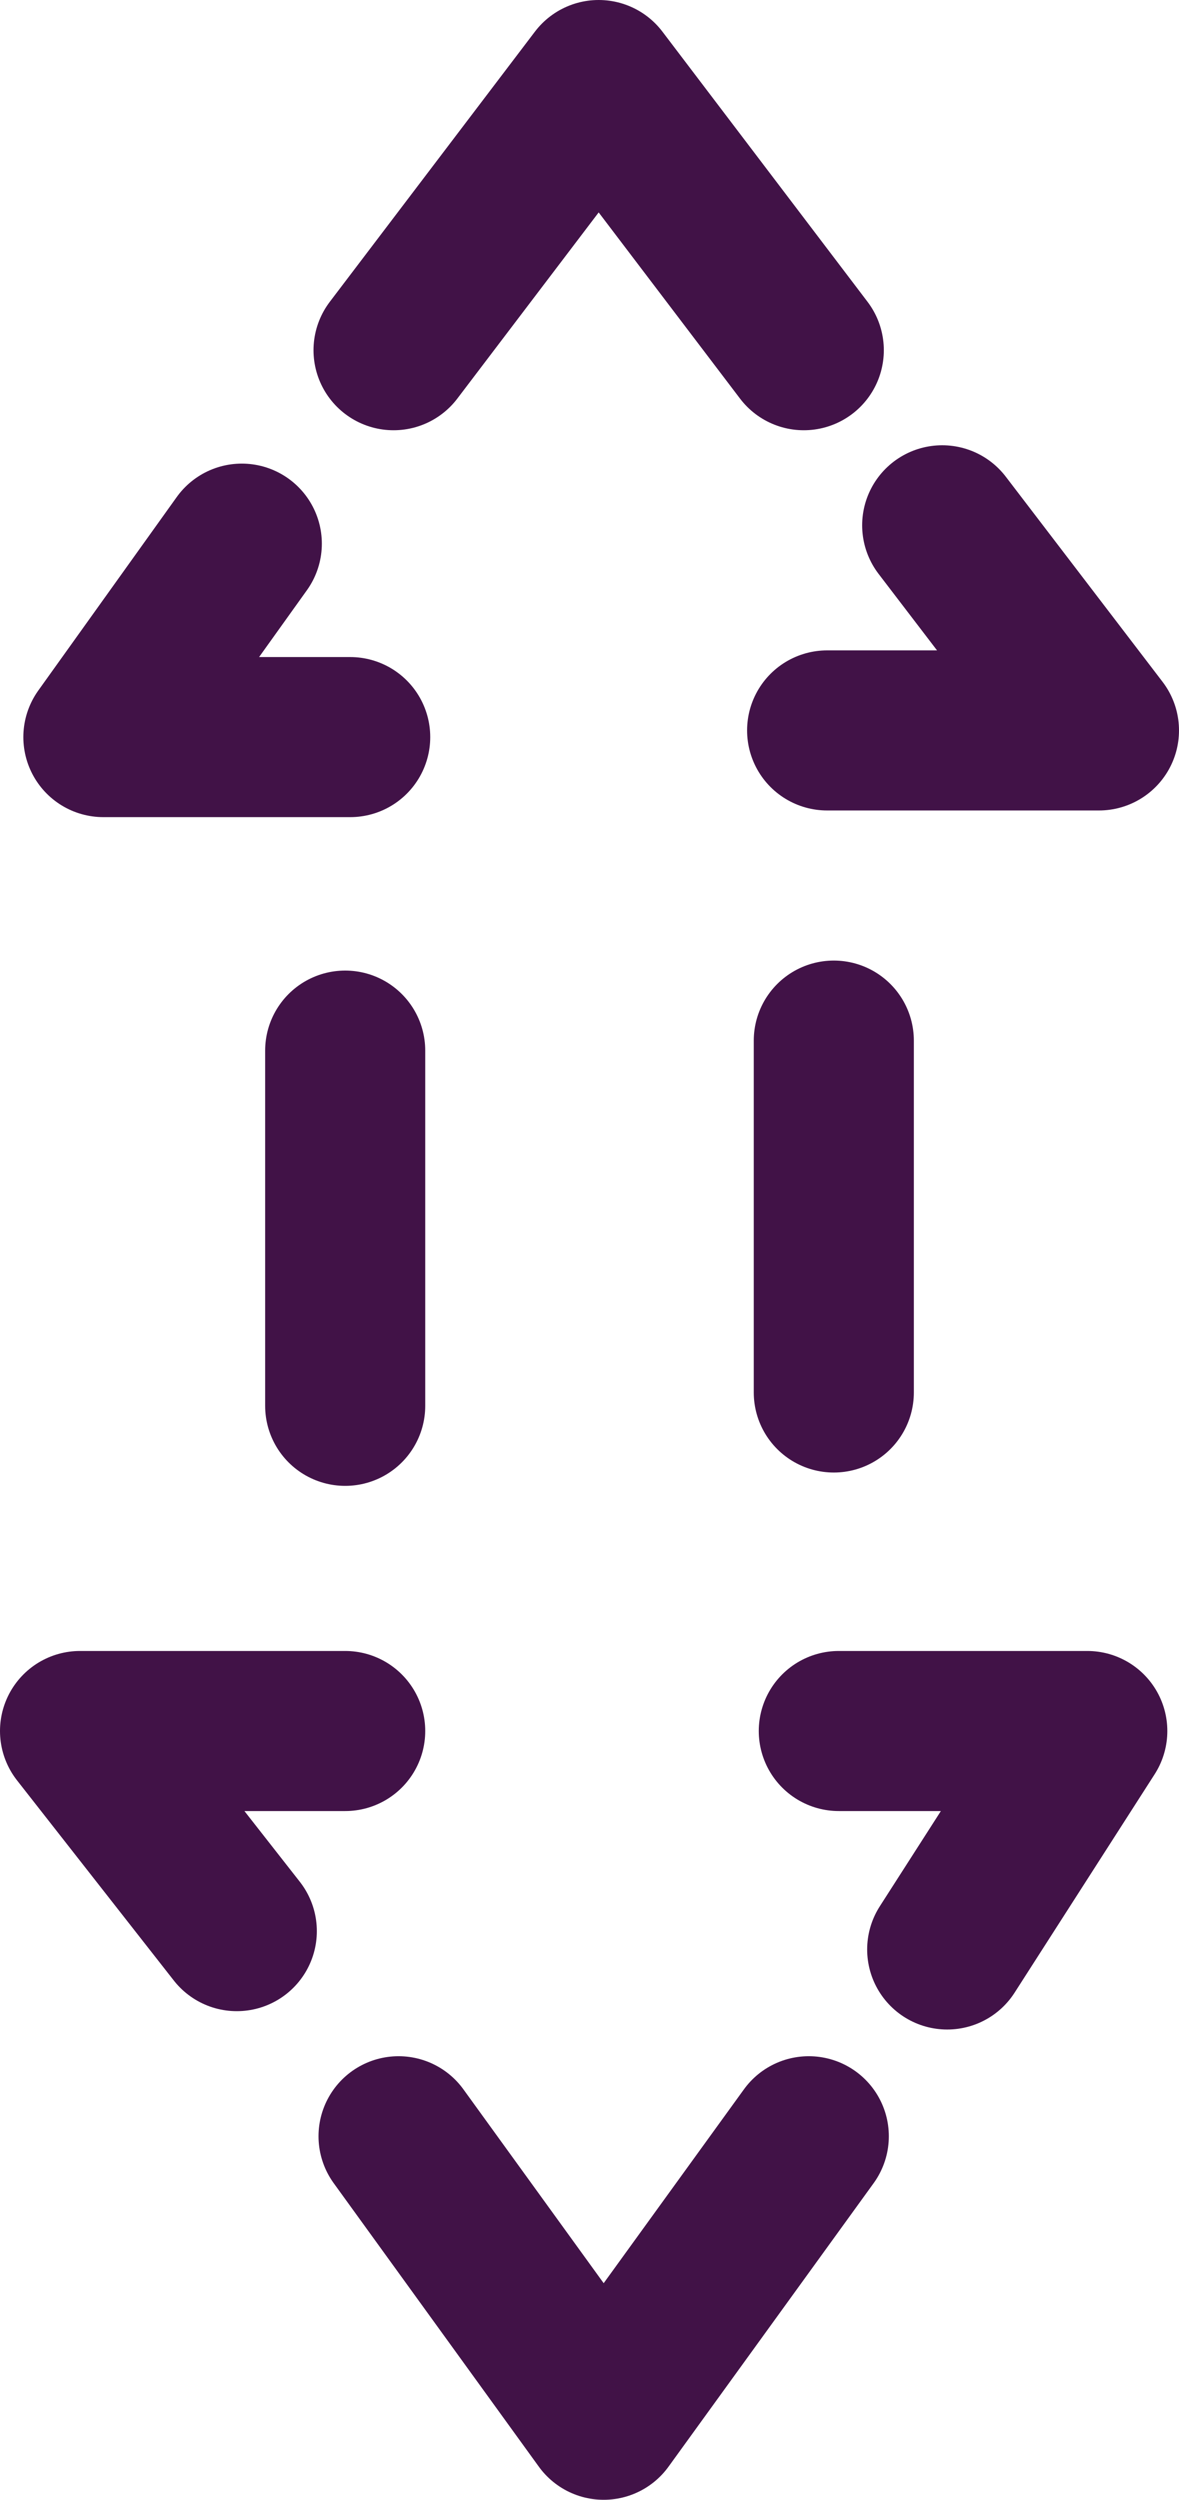 <?xml version="1.0" encoding="UTF-8"?>

<svg xmlns="http://www.w3.org/2000/svg" version="1.2" baseProfile="tiny" xml:space="preserve" style="shape-rendering:geometricPrecision; fill-rule:evenodd;" width="7.07mm" height="14.99mm" viewBox="-3.59 -7.42 7.07 14.99">
  <title>TWRTPT52</title>
  <desc>reciprocal traffic directions in a two-way route of a traffic separation scheme</desc>
  <rect style="stroke:black;stroke-width:0.32;display:none;" fill="none" x="-3.11" y="-6.94" height="14.03" width="6.11"/>
  <rect style="stroke:blue;stroke-width:0.32;display:none;" fill="none" x="-3.11" y="-6.94" height="14.03" width="6.11"/>
  <path d=" M -1.23,-5.32 L 0,-6.94 L 1.23,-5.32" style="stroke-linecap:round;stroke-linejoin:round;fill:none;stroke:#411247;" stroke-width="0.96" />
  <path d=" M -2.14,-4.16 L -2.97,-3 L -1.49,-3" style="stroke-linecap:round;stroke-linejoin:round;fill:none;stroke:#411247;" stroke-width="0.96" />
  <path d=" M 1.37,-3.04 L 3,-3.04 L 2.06,-4.27" style="stroke-linecap:round;stroke-linejoin:round;fill:none;stroke:#411247;" stroke-width="0.96" />
  <path d=" M -1.52,-1.12 L -1.52,1.01" style="stroke-linecap:round;stroke-linejoin:round;fill:none;stroke:#411247;" stroke-width="0.96" />
  <path d=" M 1.41,-1.18 L 1.41,0.93" style="stroke-linecap:round;stroke-linejoin:round;fill:none;stroke:#411247;" stroke-width="0.96" />
  <path d=" M -1.2,5.39 L 0.03,7.09 L 1.26,5.39" style="stroke-linecap:round;stroke-linejoin:round;fill:none;stroke:#411247;" stroke-width="0.96" />
  <path d=" M -1.52,2.96 L -3.11,2.96 L -2.17,4.16" style="stroke-linecap:round;stroke-linejoin:round;fill:none;stroke:#411247;" stroke-width="0.96" />
  <path d=" M 1.44,2.96 L 2.93,2.96 L 2.09,4.27" style="stroke-linecap:round;stroke-linejoin:round;fill:none;stroke:#411247;" stroke-width="0.96" />
  <circle style="stroke:red;stroke-width:0.64;display:none;" fill="none" cx="0" cy="0" r="1"/>
</svg>

